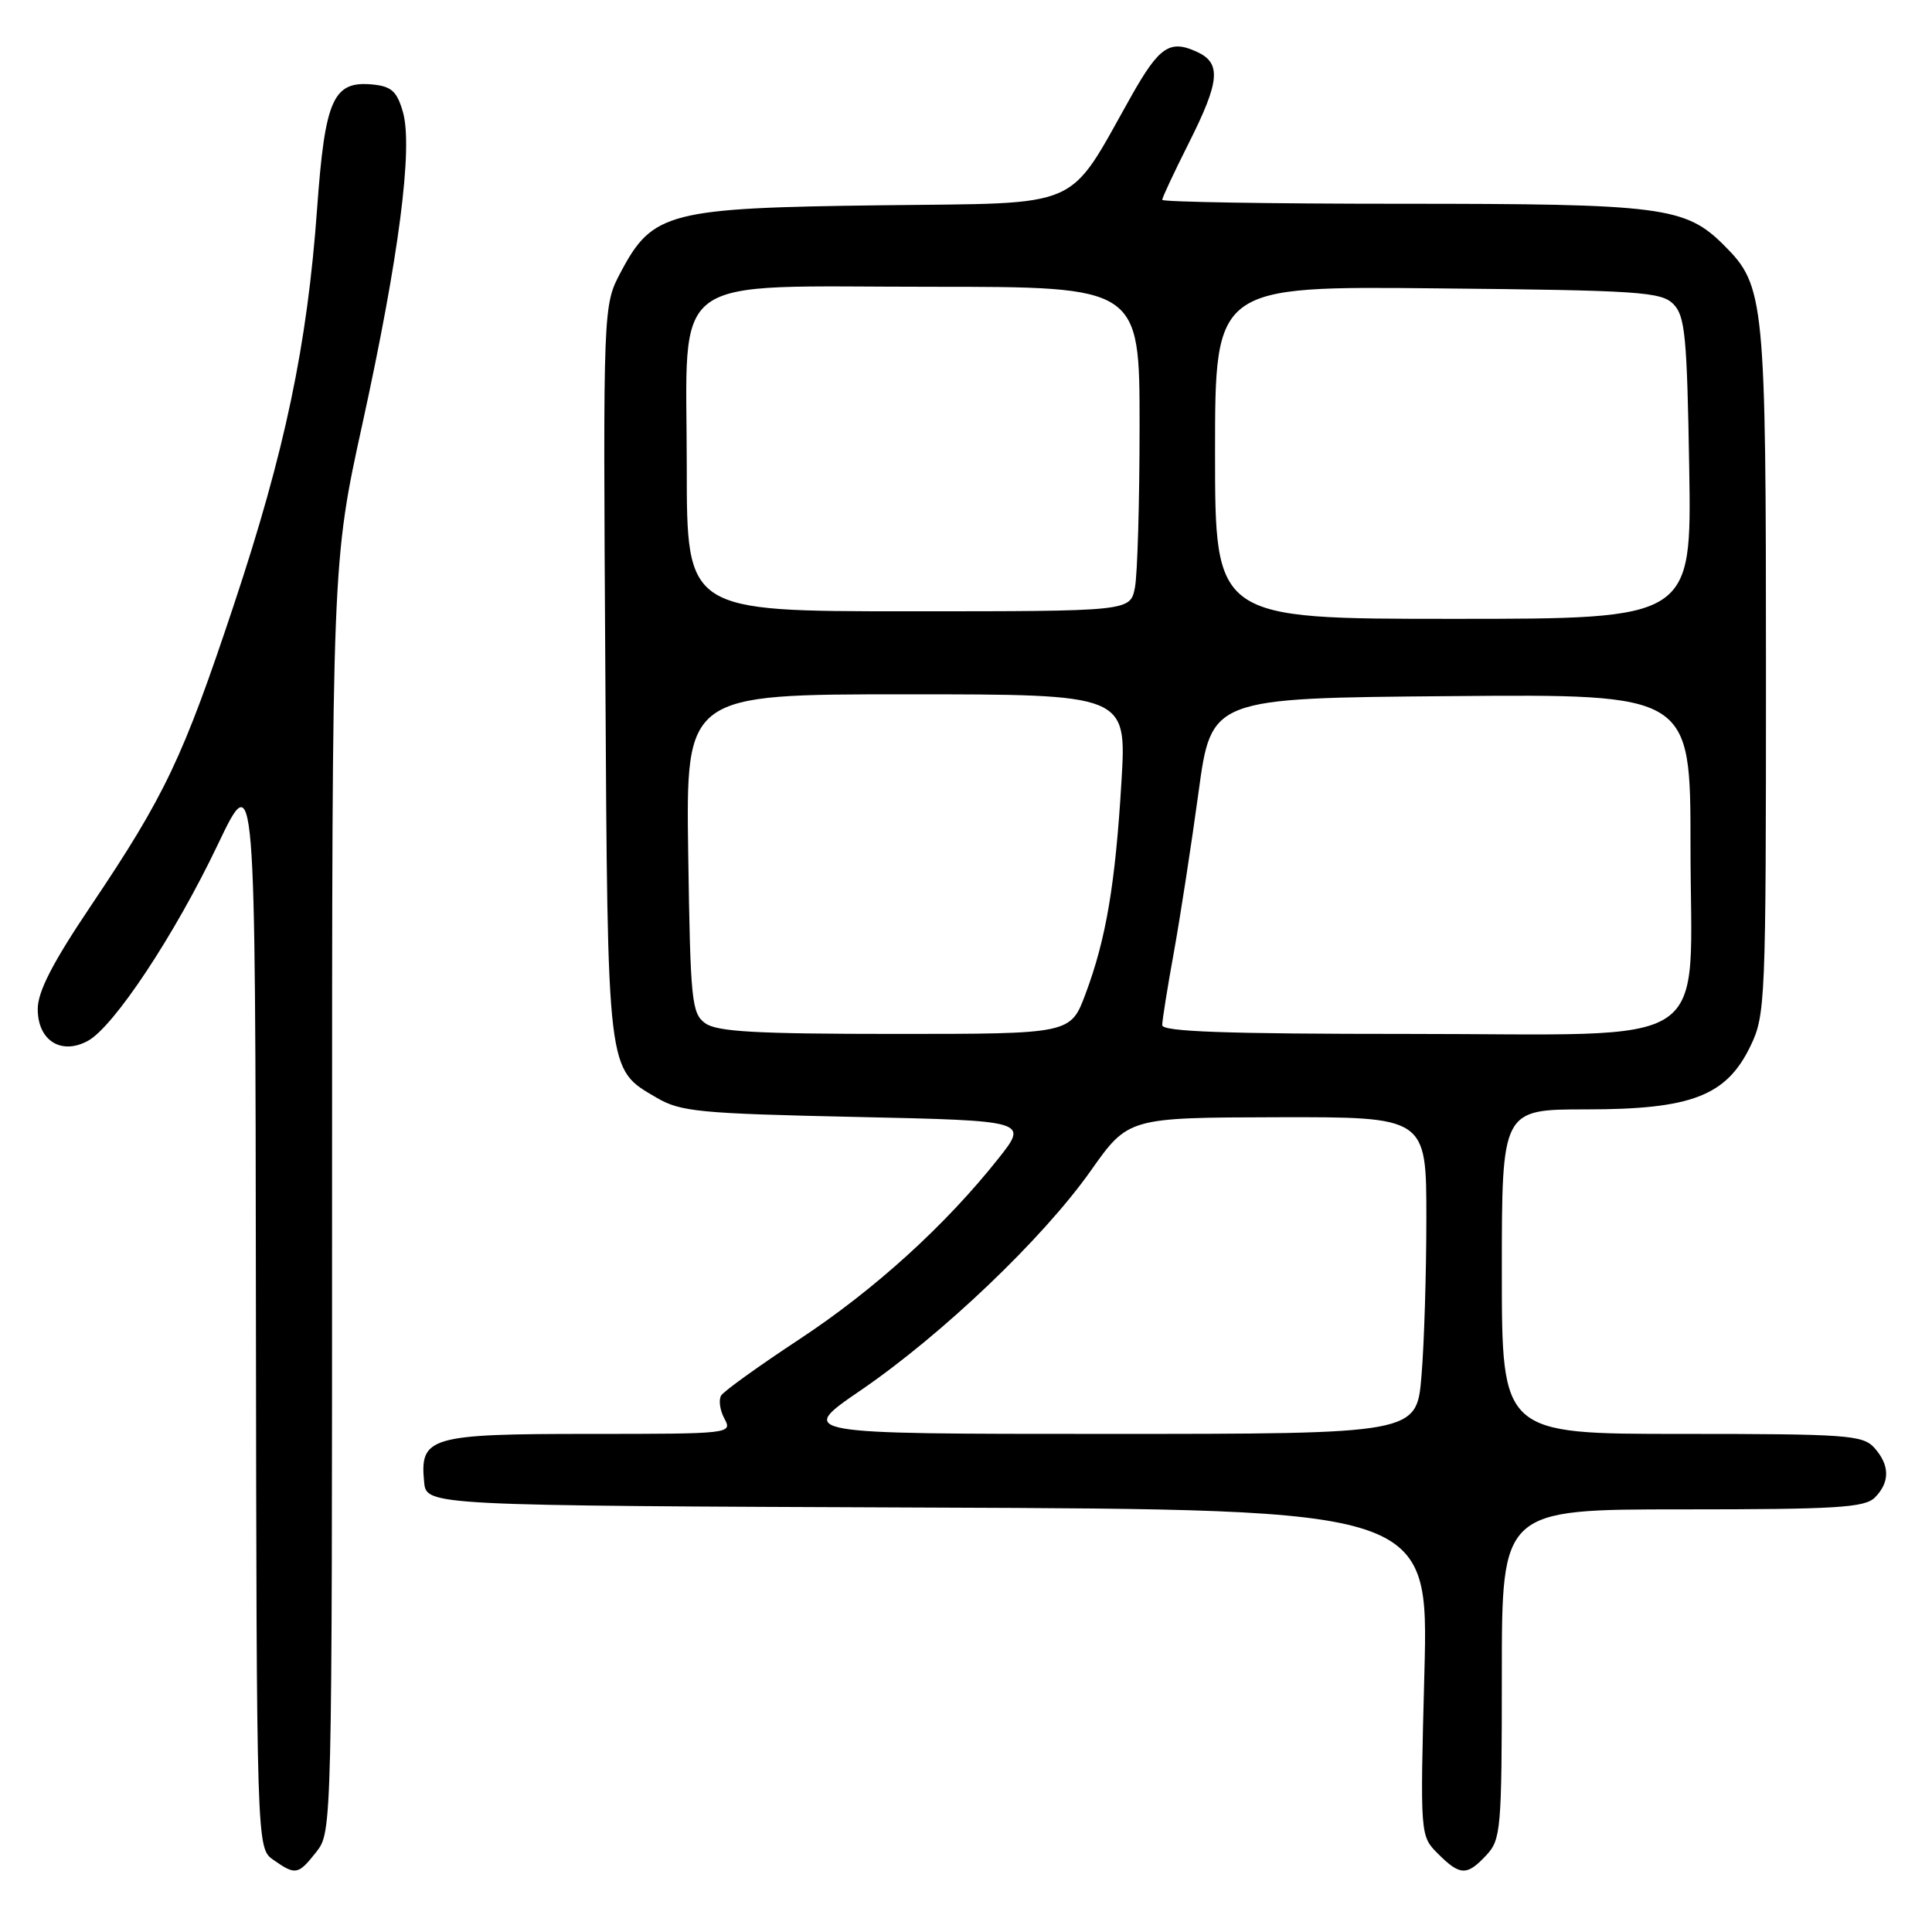 <?xml version="1.0" encoding="UTF-8" standalone="no"?>
<!DOCTYPE svg PUBLIC "-//W3C//DTD SVG 1.1//EN" "http://www.w3.org/Graphics/SVG/1.1/DTD/svg11.dtd" >
<svg xmlns="http://www.w3.org/2000/svg" xmlns:xlink="http://www.w3.org/1999/xlink" version="1.1" viewBox="0 0 256 256">
 <g >
 <path fill="currentColor"
d=" M 41.93 245.37 C 43.99 242.75 44.00 242.20 44.00 158.62 C 44.00 74.50 44.00 74.50 48.03 56.13 C 52.86 34.07 54.74 19.58 53.39 14.85 C 52.61 12.12 51.88 11.45 49.42 11.20 C 44.15 10.68 43.07 13.07 42.02 27.61 C 40.71 45.77 37.77 59.77 30.97 80.20 C 24.24 100.41 21.88 105.39 12.06 120.00 C 6.96 127.58 5.00 131.39 5.00 133.71 C 5.00 137.86 8.08 139.83 11.61 137.94 C 15.06 136.10 23.16 123.87 28.86 111.91 C 33.83 101.50 33.83 101.50 33.91 173.19 C 34.00 244.89 34.00 244.89 36.22 246.44 C 39.17 248.51 39.51 248.44 41.93 245.37 Z  M 196.96 245.81 C 198.88 243.75 199.00 242.38 199.00 221.81 C 199.00 200.00 199.00 200.00 222.93 200.00 C 243.35 200.00 247.09 199.77 248.43 198.43 C 250.45 196.40 250.42 194.13 248.35 191.83 C 246.83 190.15 244.68 190.00 222.85 190.00 C 199.00 190.00 199.00 190.00 199.00 168.50 C 199.00 147.00 199.00 147.00 210.18 147.00 C 224.12 147.00 228.75 145.22 231.94 138.62 C 233.93 134.52 234.00 132.77 234.00 89.05 C 234.00 39.65 233.83 37.89 228.47 32.53 C 223.32 27.38 220.34 27.00 185.63 27.00 C 168.24 27.00 154.00 26.76 154.00 26.48 C 154.00 26.19 155.58 22.82 157.50 19.00 C 161.66 10.74 161.87 8.35 158.56 6.85 C 155.01 5.23 153.61 6.18 149.94 12.67 C 141.28 28.03 143.93 26.86 116.74 27.20 C 88.61 27.55 86.46 28.10 82.25 36.07 C 79.91 40.48 79.91 40.48 80.21 88.99 C 80.53 142.67 80.40 141.58 87.00 145.45 C 90.17 147.31 92.64 147.55 113.38 148.00 C 136.26 148.50 136.26 148.50 132.30 153.50 C 125.27 162.37 115.92 170.86 105.95 177.44 C 100.59 180.97 95.91 184.33 95.56 184.91 C 95.20 185.49 95.39 186.87 95.99 187.98 C 97.06 189.97 96.83 190.00 78.11 190.00 C 56.94 190.00 55.61 190.39 56.20 196.38 C 56.50 199.50 56.50 199.50 122.90 199.76 C 189.30 200.01 189.30 200.01 188.74 221.64 C 188.17 243.26 188.17 243.26 190.54 245.63 C 193.47 248.56 194.38 248.58 196.96 245.81 Z  M 114.01 184.25 C 124.86 176.83 138.18 164.12 144.51 155.16 C 149.50 148.09 149.50 148.09 169.25 148.04 C 189.00 148.00 189.00 148.00 189.00 161.35 C 189.00 168.69 188.71 178.14 188.35 182.35 C 187.71 190.00 187.71 190.00 146.66 190.00 C 105.61 190.00 105.61 190.00 114.01 184.25 Z  M 93.44 135.58 C 91.64 134.27 91.48 132.60 91.19 113.08 C 90.89 92.00 90.89 92.00 120.09 92.00 C 149.29 92.00 149.29 92.00 148.60 103.55 C 147.79 117.16 146.56 124.43 143.84 131.69 C 141.86 137.00 141.86 137.00 118.62 137.00 C 100.14 137.00 94.98 136.71 93.44 135.58 Z  M 154.00 135.84 C 154.00 135.20 154.70 130.81 155.56 126.09 C 156.41 121.36 157.87 111.88 158.81 105.00 C 160.50 92.50 160.50 92.50 192.25 92.24 C 224.00 91.97 224.00 91.97 224.00 112.03 C 224.00 139.65 227.97 137.00 186.55 137.00 C 162.46 137.00 154.00 136.70 154.00 135.84 Z  M 161.00 59.96 C 161.00 37.91 161.00 37.91 190.47 38.21 C 217.17 38.47 220.10 38.67 221.72 40.28 C 223.28 41.85 223.54 44.47 223.83 62.03 C 224.15 82.00 224.15 82.00 192.58 82.00 C 161.00 82.00 161.00 82.00 161.00 59.96 Z  M 91.00 61.95 C 91.00 35.74 87.93 38.00 123.45 38.00 C 151.00 38.00 151.00 38.00 151.00 56.38 C 151.00 66.48 150.72 76.16 150.38 77.88 C 149.75 81.00 149.75 81.00 120.38 81.00 C 91.00 81.00 91.00 81.00 91.00 61.95 Z "/>
</g>
</svg>